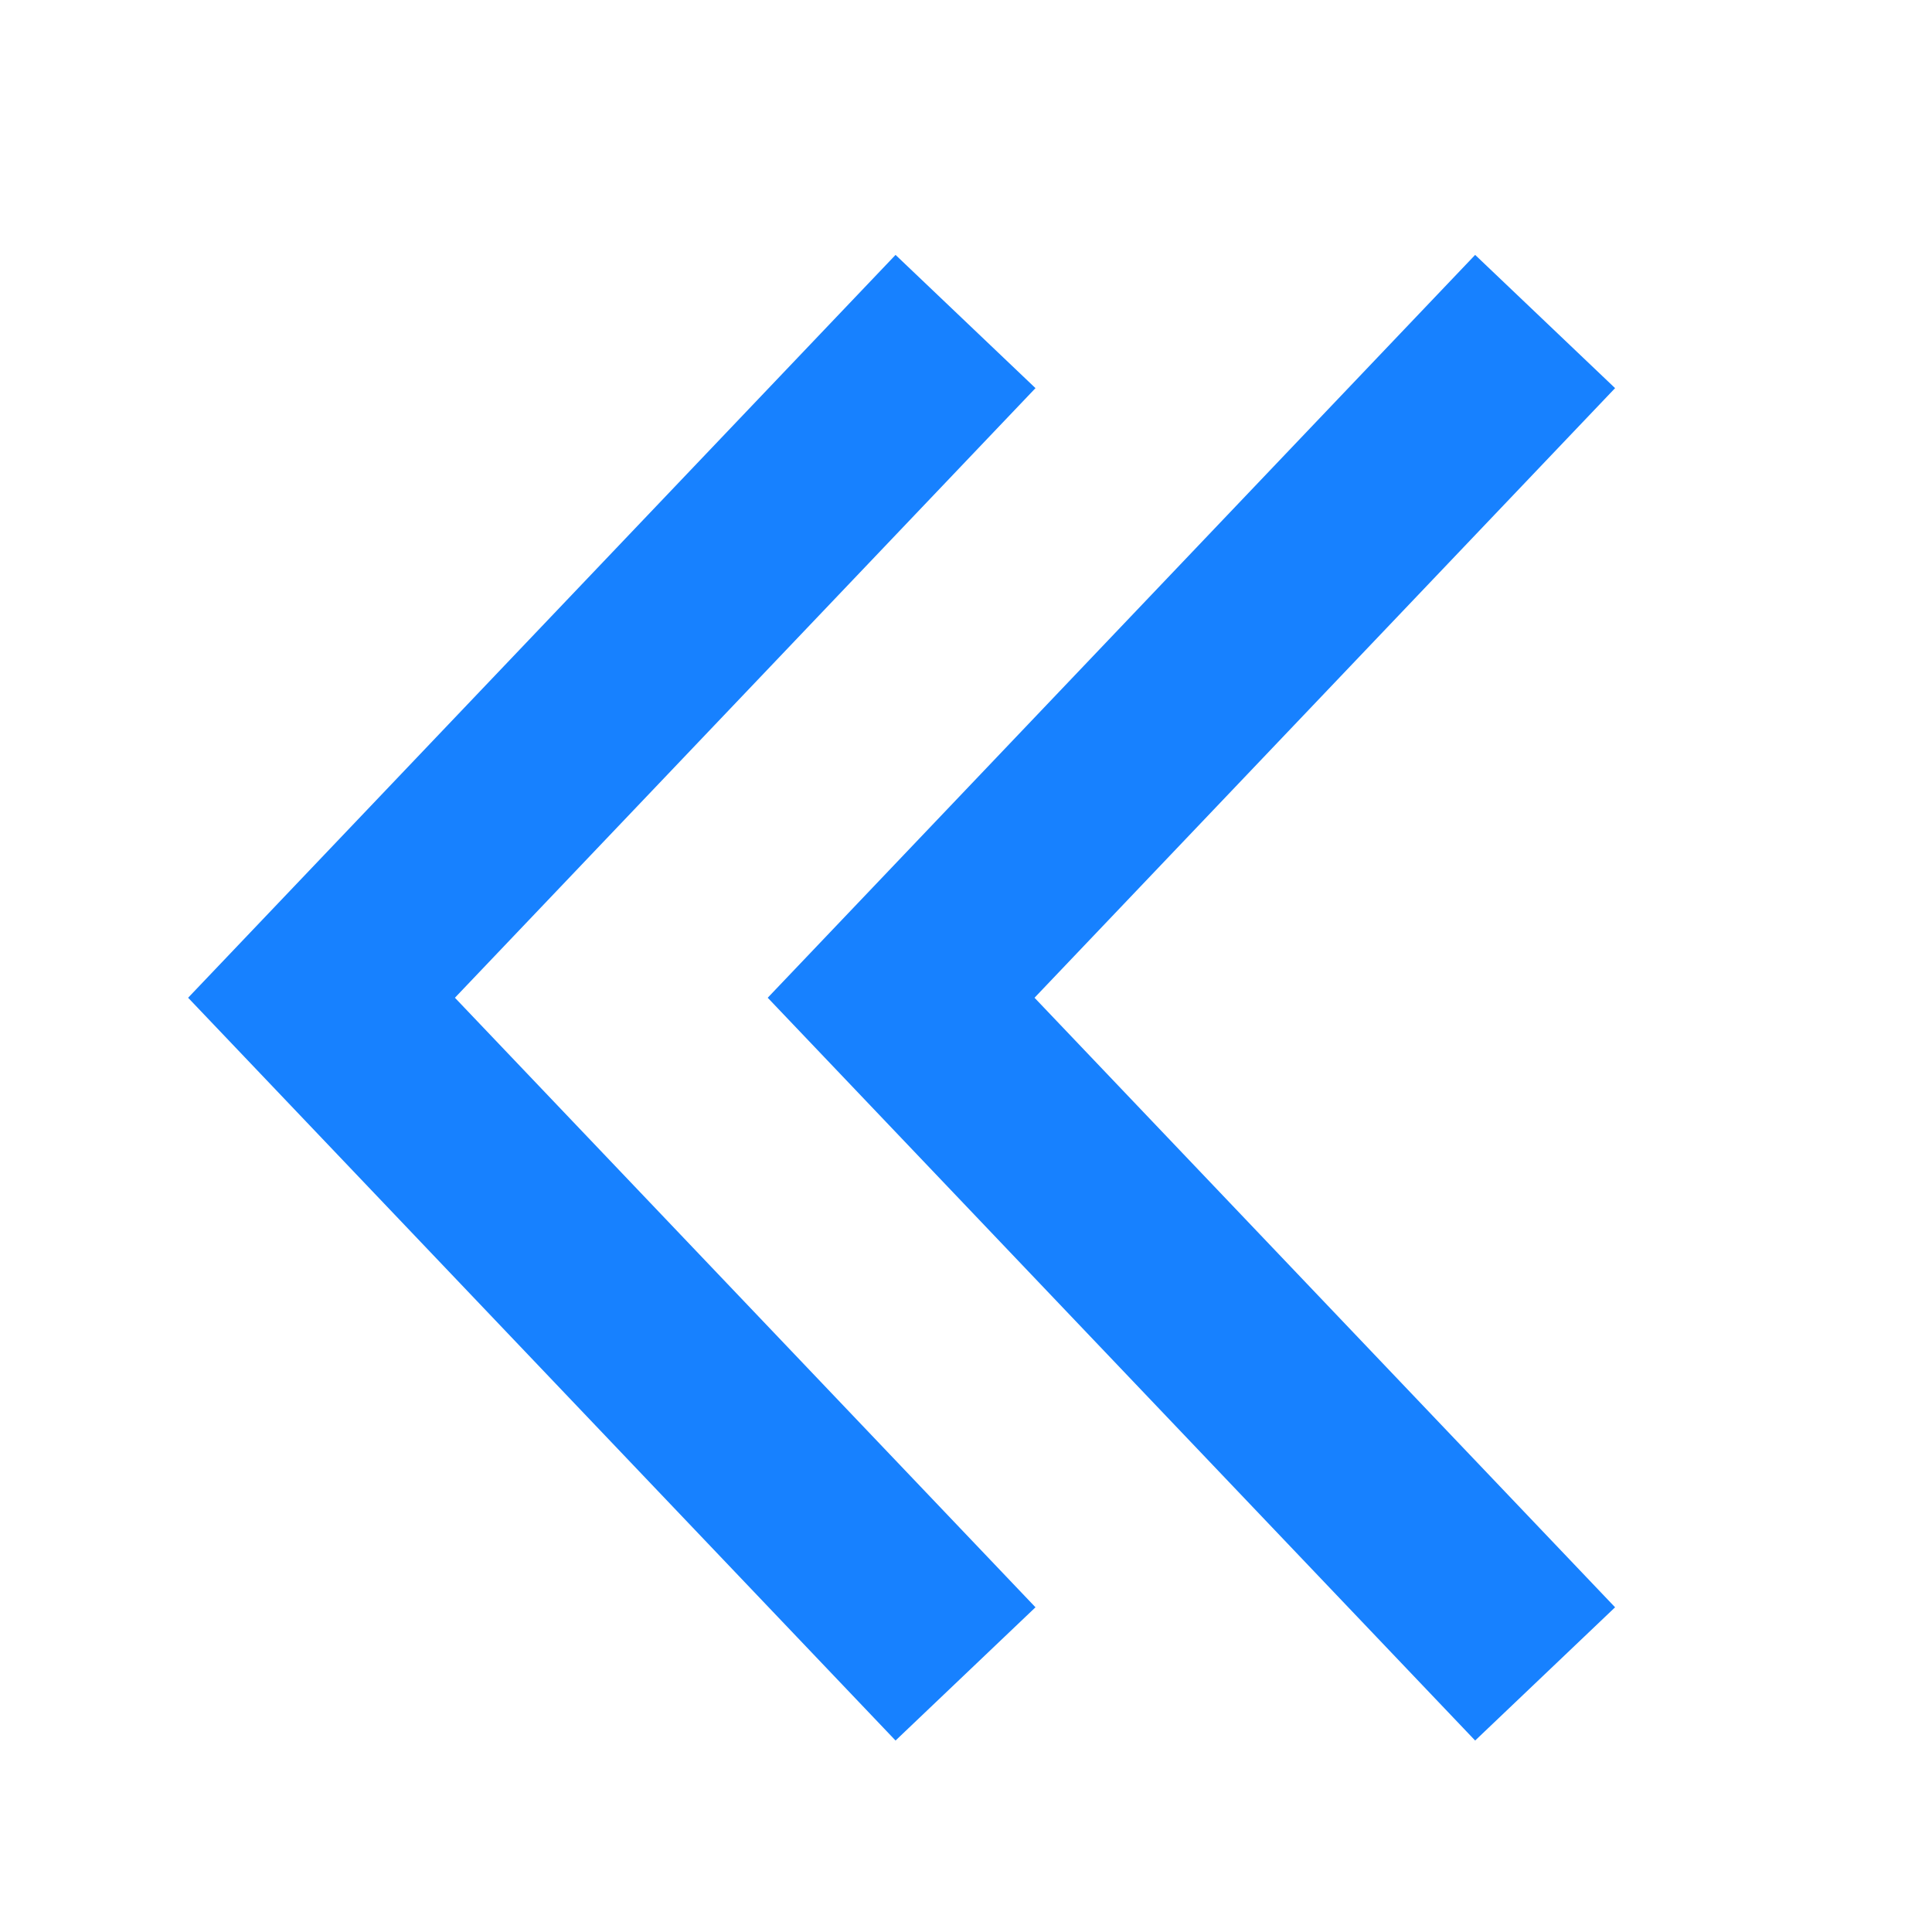 <svg xmlns="http://www.w3.org/2000/svg" width="30" height="30" viewBox="0 0 30 30">
    <g fill="#1781ff" fill-rule="nonzero">
        <path d="M25.079 6.027l-2.173-2.069-10.985 11.535 10.985 11.534 2.173-2.069-9.015-9.465z"/>
        <path d="M16.079 6.027l-2.173-2.069L2.921 15.493l10.985 11.534 2.173-2.069-9.015-9.465z"/>
    </g>
</svg>

